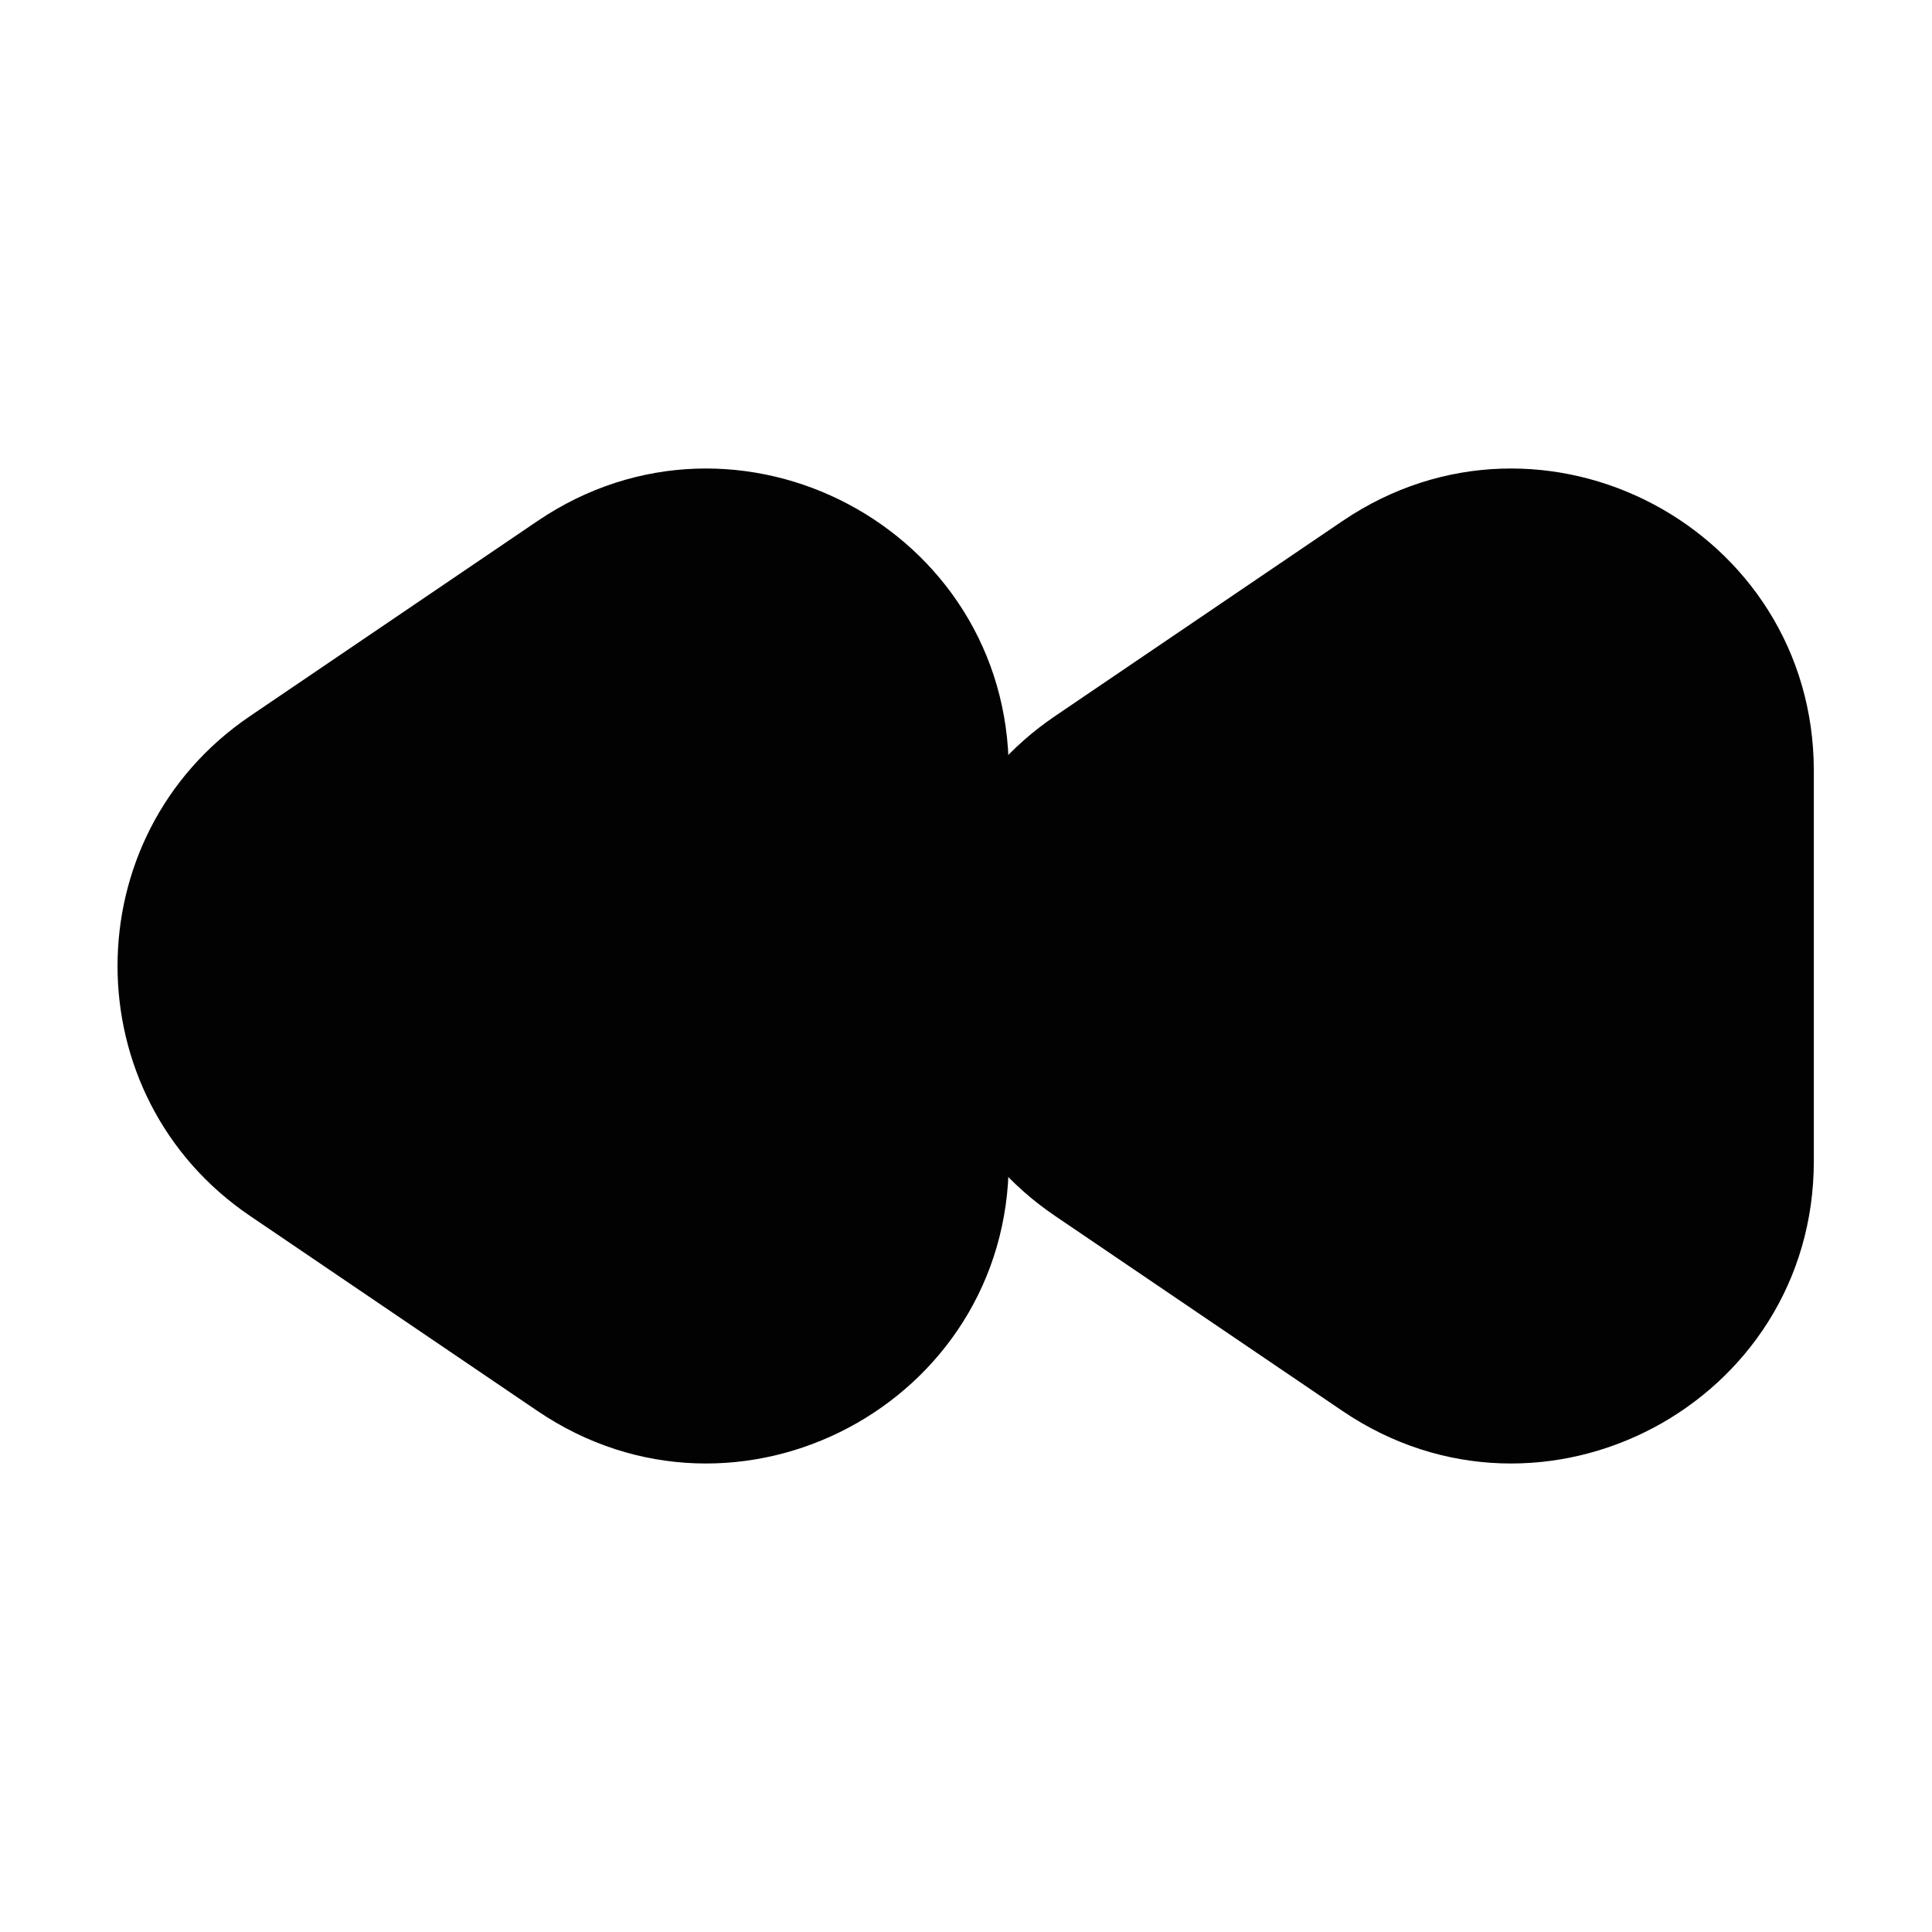 <svg width="24" height="24" viewBox="0 0 24 24" fill="none" xmlns="http://www.w3.org/2000/svg">
<path d="M12.531 9.577V14.424C12.531 17.433 9.166 19.216 6.676 17.527L3.104 15.103C0.912 13.615 0.912 10.385 3.104 8.897L6.676 6.473C9.166 4.784 12.531 6.567 12.531 9.577Z" fill="#020203"/>
<path d="M22.532 9.577V14.424C22.532 17.433 19.166 19.216 16.676 17.527L13.104 15.103C10.912 13.615 10.912 10.385 13.104 8.897L16.676 6.473C19.166 4.784 22.532 6.567 22.532 9.577Z" fill="#020203"/>
</svg>
